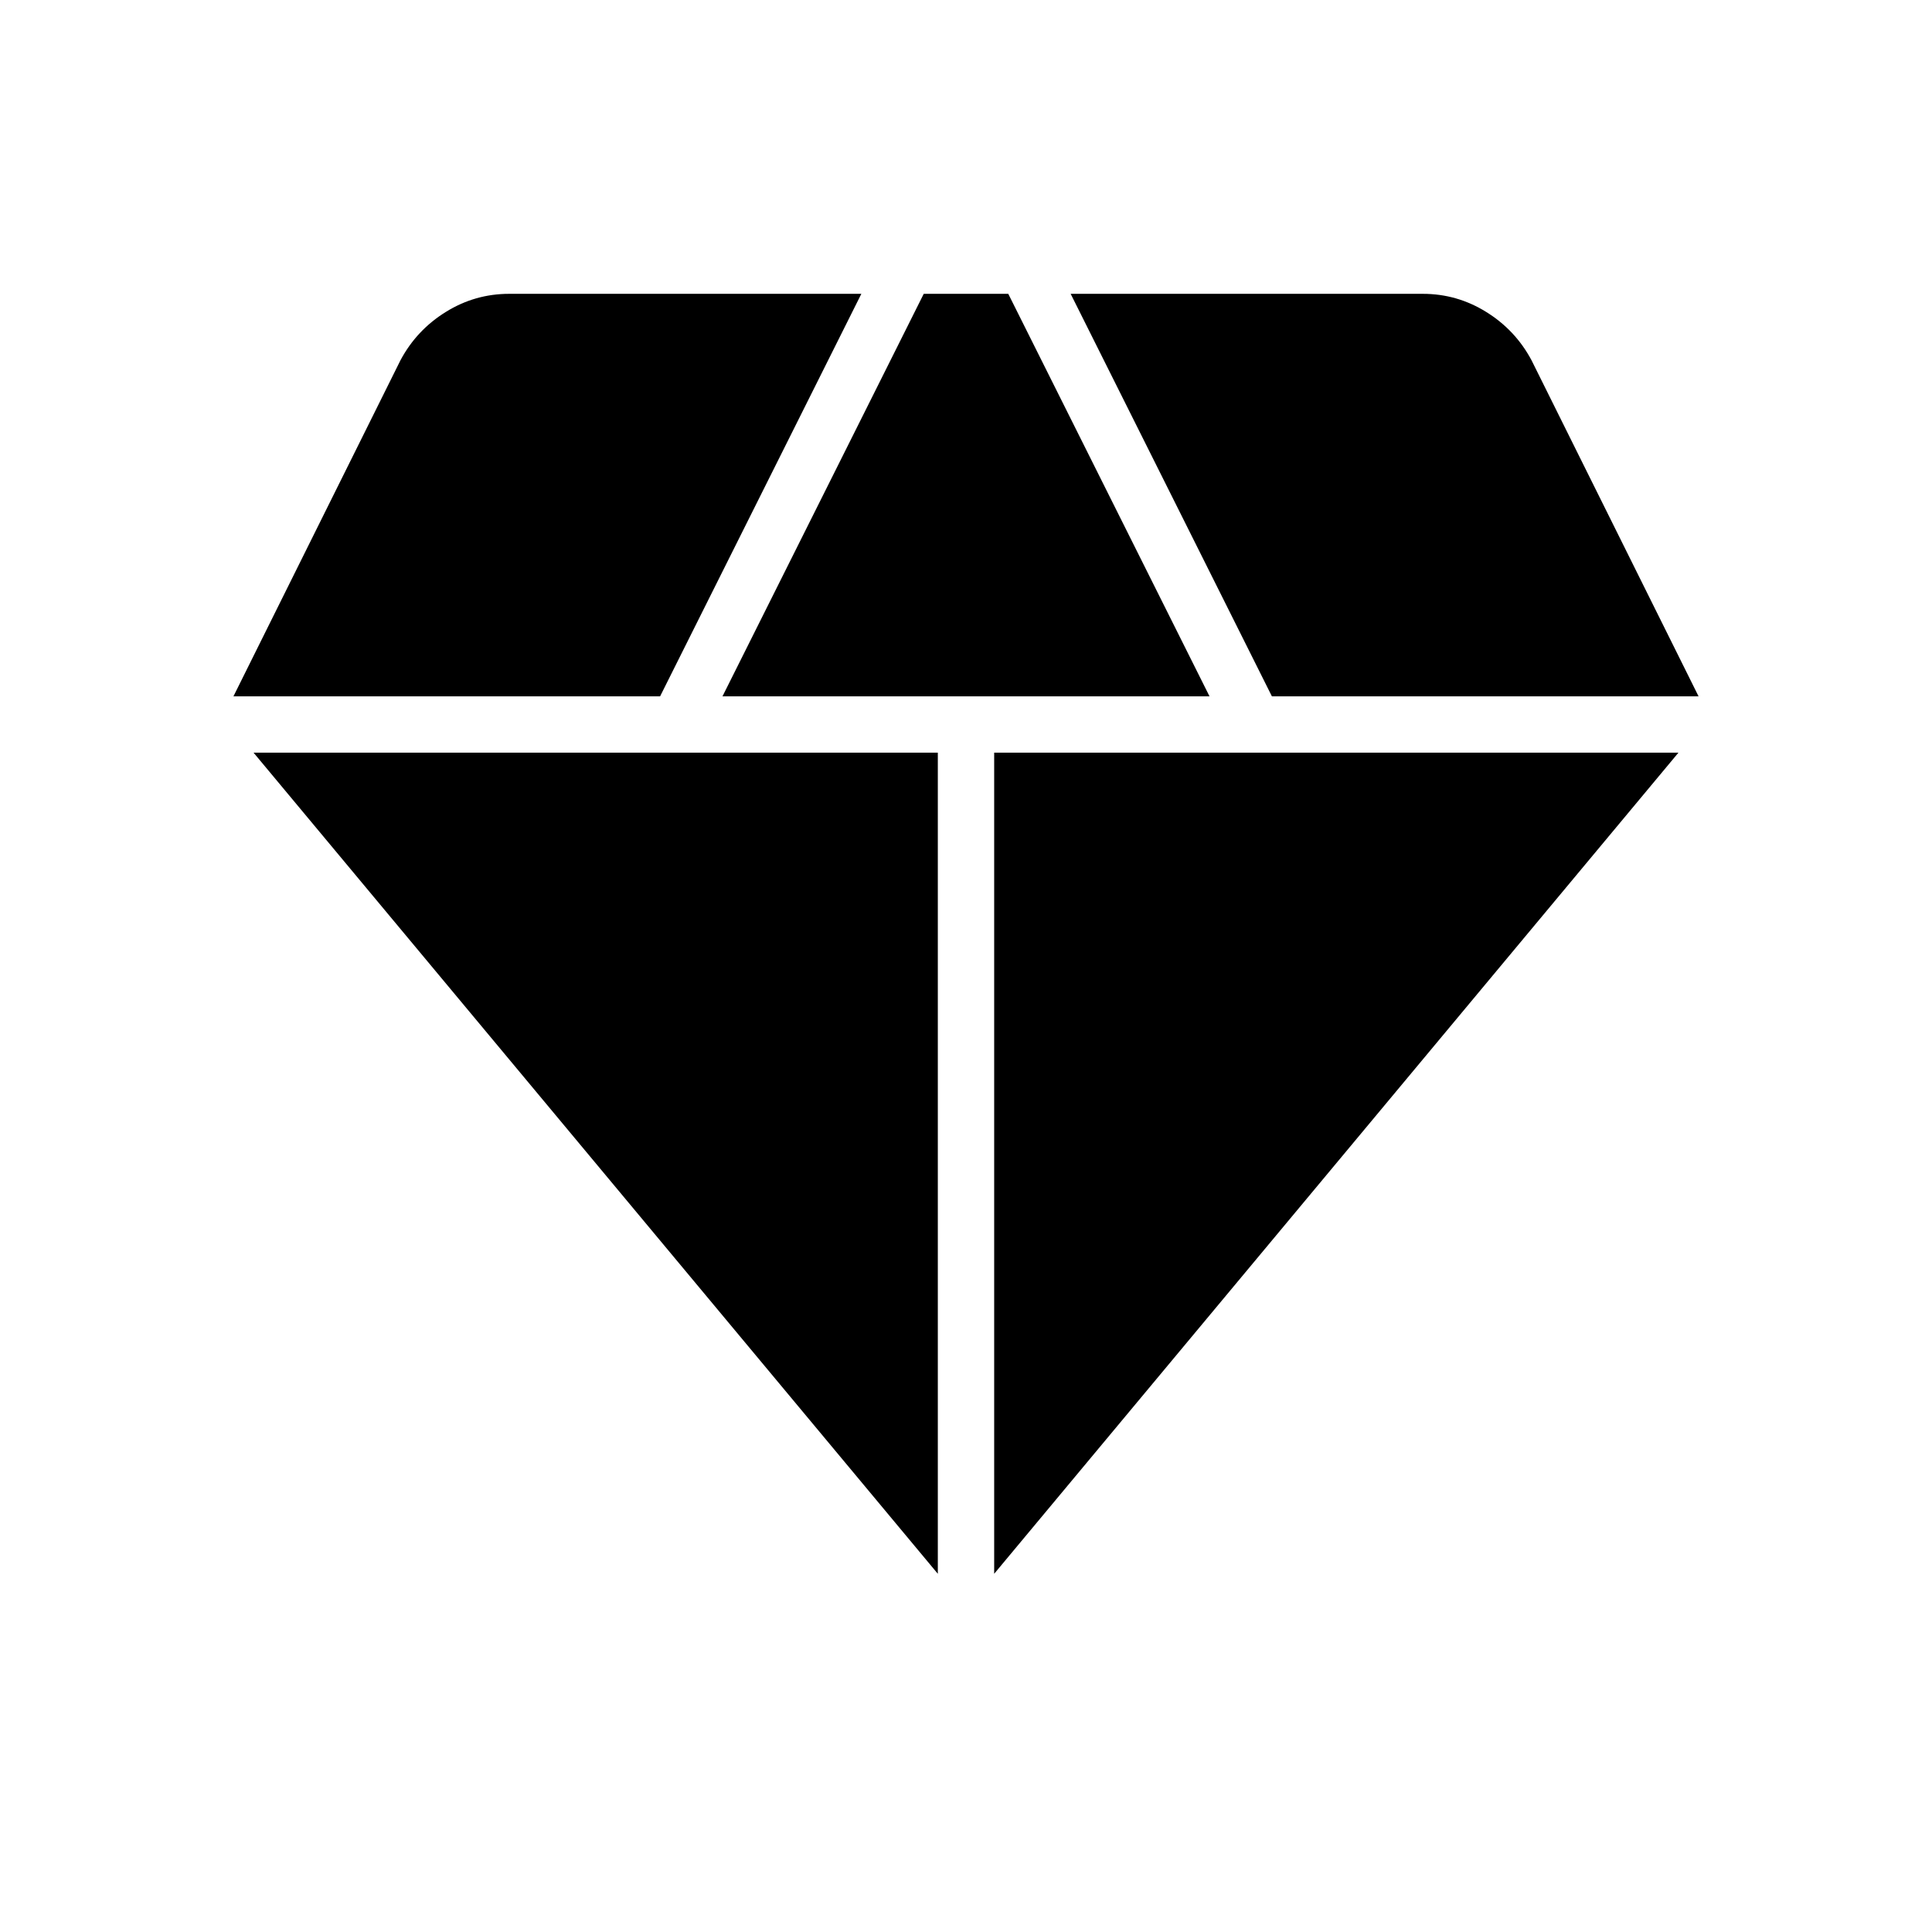 <svg xmlns="http://www.w3.org/2000/svg" height="24" width="24"><path d="m8.975 8.65 2.5-5h1.05l2.5 5Zm2.675 10.9-8.5-10.2h8.5Zm.7 0V9.35h8.5Zm3.45-10.9-2.5-5h4.375q.425 0 .787.225.363.225.563.6L21.1 8.65Zm-12.9 0 2.075-4.175q.2-.375.563-.6.362-.225.787-.225H10.7l-2.5 5Z"/></svg>